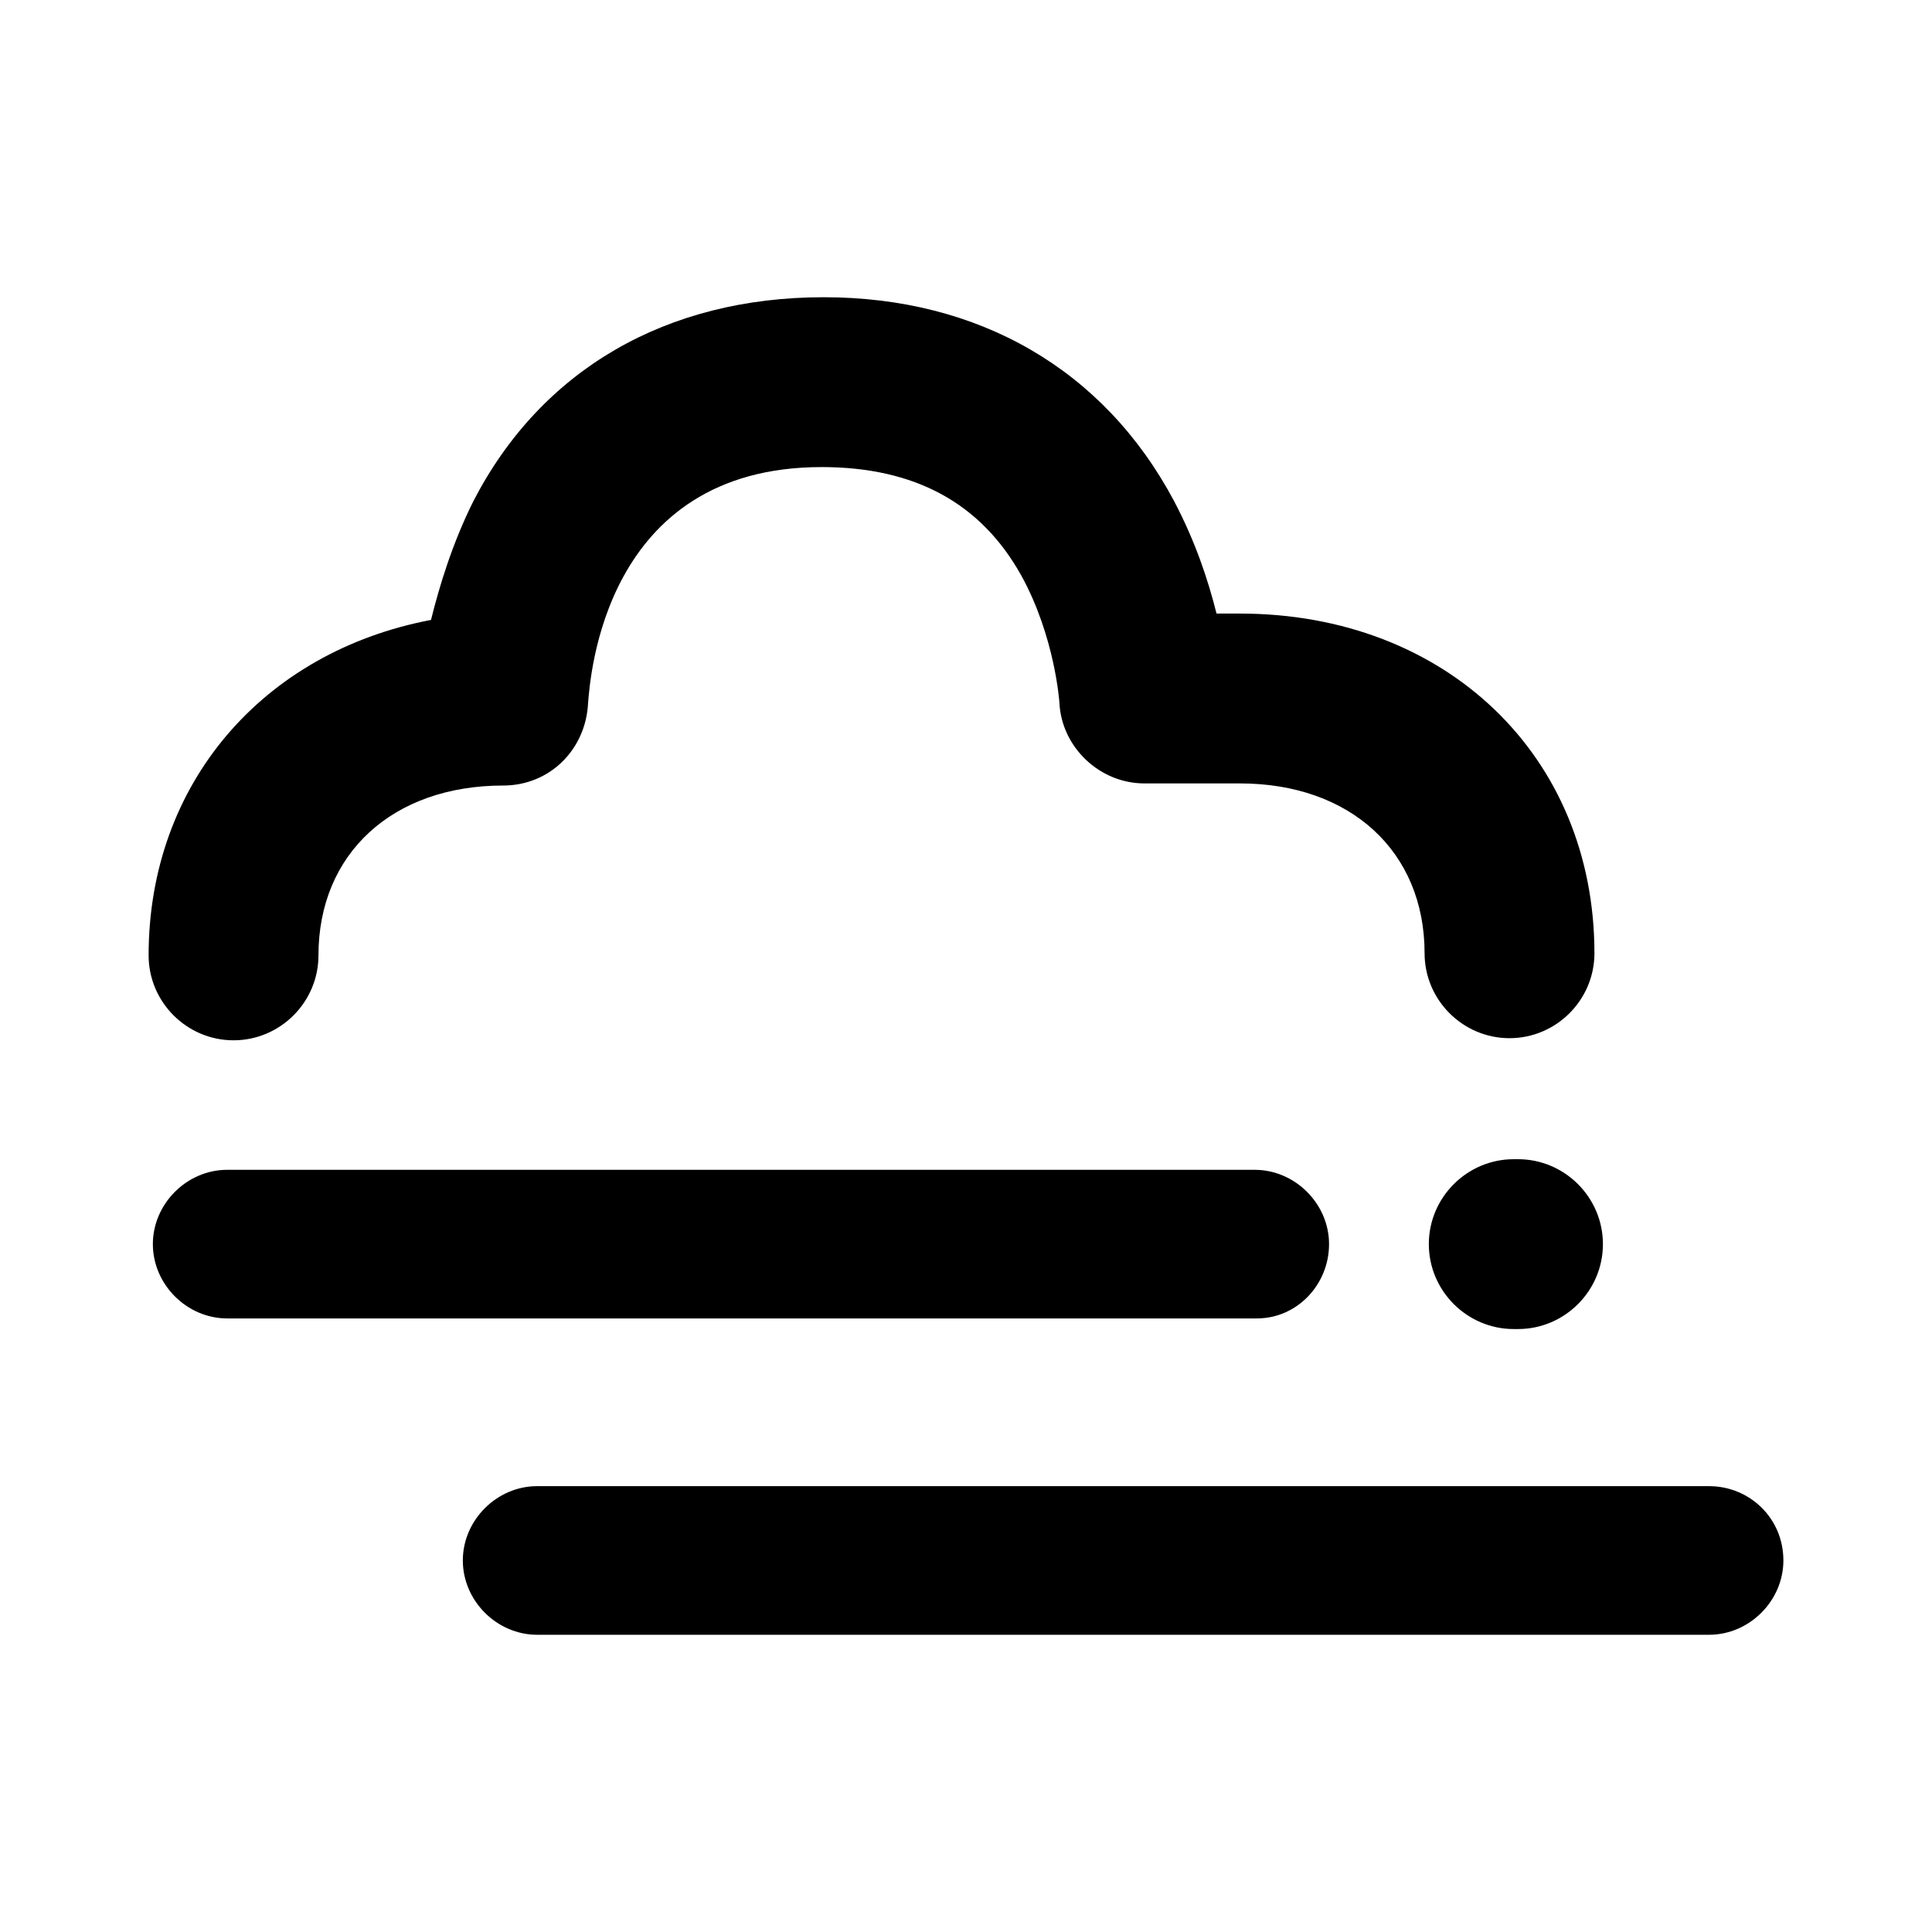 <?xml version="1.0" encoding="utf-8"?>
<!-- Generator: Adobe Illustrator 18.0.0, SVG Export Plug-In . SVG Version: 6.00 Build 0)  -->
<!DOCTYPE svg PUBLIC "-//W3C//DTD SVG 1.1//EN" "http://www.w3.org/Graphics/SVG/1.1/DTD/svg11.dtd">
<svg version="1.1" id="Layer_1" xmlns="http://www.w3.org/2000/svg" xmlns:xlink="http://www.w3.org/1999/xlink" x="0px" y="0px"
	 viewBox="0 0 91 91" enable-background="new 0 0 91 91" xml:space="preserve">
<g>
	<path class="cloud" d="M11,49c2.2,0,4-1.8,4-4c0-4.8,3.5-8,8.7-8c2.2,0,3.9-1.7,4-3.9C27.8,32,28.4,22,38.7,22c4.4,0,7.5,1.7,9.4,5.1
		c1.6,2.9,1.8,6,1.8,6c0.1,2.1,1.9,3.8,4,3.8h4.5c5.2,0,8.7,3.2,8.7,8c0,2.2,1.8,4,4,4c2.2,0,4-1.8,4-4c0-9.3-7-16-16.7-16h-1.1
		c-0.4-1.6-1-3.4-2-5.3c-3.3-6.2-9.2-9.6-16.5-9.6c-7.4,0-13.3,3.4-16.5,9.6c-1,2-1.6,4-2,5.6C12.4,30.7,7,36.9,7,45
		C7,47.2,8.8,49,11,49z"/>
	<path class="cloud" d="M62.6,58.6c0-1.9-1.6-3.5-3.5-3.5H10.7c-1.9,0-3.5,1.6-3.5,3.5c0,1.9,1.6,3.5,3.5,3.5h48.5C61.1,62.1,62.6,60.5,62.6,58.6z
		"/>
	<path class="cloud" d="M80.5,70H25.3c-1.9,0-3.5,1.6-3.5,3.5c0,1.9,1.6,3.5,3.5,3.5h55.2c1.9,0,3.5-1.6,3.5-3.5C84,71.5,82.4,70,80.5,70z"/>
	<path class="cloud" d="M71.5,54.6h-0.2c-2.2,0-4,1.8-4,4s1.8,4,4,4h0.2c2.2,0,4-1.8,4-4S73.7,54.6,71.5,54.6z"/>
</g>
</svg>
